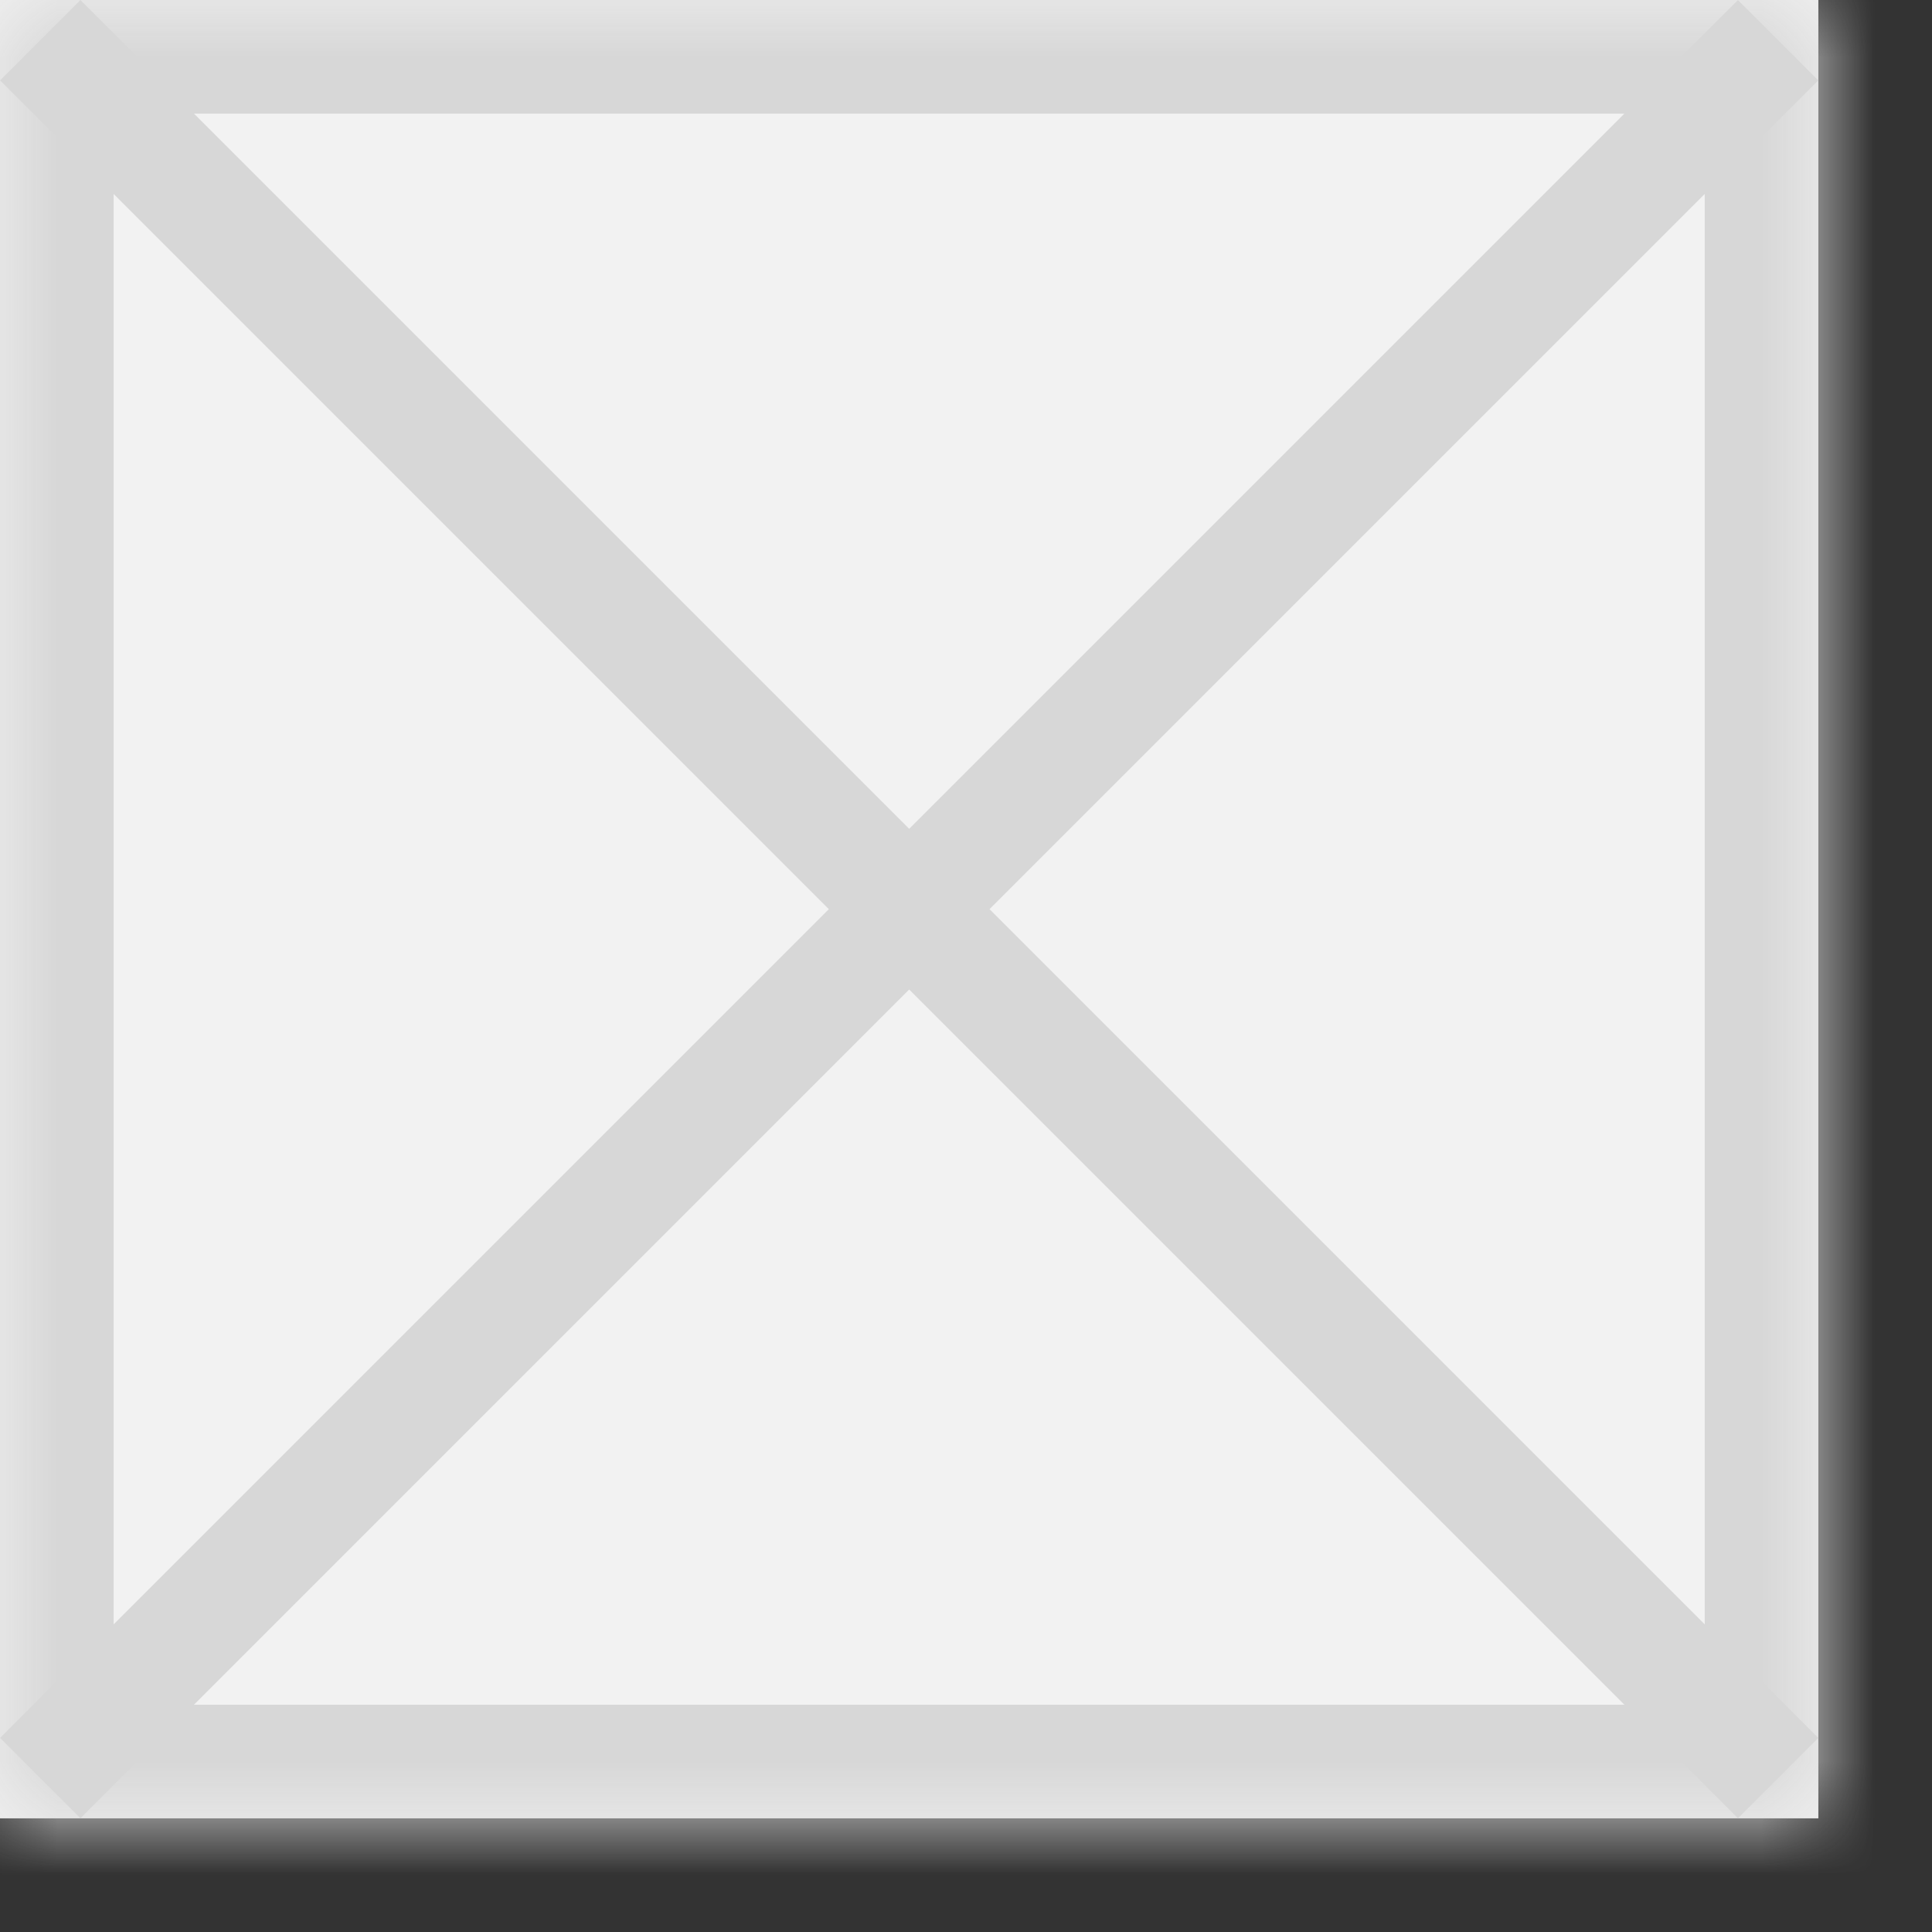 ﻿<?xml version="1.0" encoding="utf-8"?>
<svg version="1.1" xmlns:xlink="http://www.w3.org/1999/xlink" width="17px" height="17px" xmlns="http://www.w3.org/2000/svg">
  <rect width="100%" height="100%" fill="#333333" stroke="none"/>
  <defs>
    <mask fill="white" id="clip330">
      <path d="M 0 16  L 0 7  L 0 0  L 16 0  L 16 16  L 0 16  Z " fill-rule="evenodd" />
    </mask>
  </defs>
  <g transform="matrix(1 0 0 1 -86 -744 )">
    <path d="M 0 16  L 0 7  L 0 0  L 16 0  L 16 16  L 0 16  Z M 0.354 15.646  L 15.646 0.354  L 10.354 5.646  L 8.368 7.632  L 0.354 15.646  Z " fill-rule="nonzero" fill="#f2f2f2" stroke="none" transform="matrix(1 0 0 1 86 744 )" />
    <path d="M 0 16  L 0 7  L 0 0  L 16 0  L 16 16  L 0 16  Z " stroke-width="2" stroke="#d7d7d7" fill="none" transform="matrix(1 0 0 1 86 744 )" mask="url(#clip330)" />
    <path d="M 15.646 0.354  L 10.354 5.646  L 8.368 7.632  L 0.354 15.646  M 0.354 0.354  L 15.646 15.646  " stroke-width="1" stroke="#d7d7d7" fill="none" transform="matrix(1 0 0 1 86 744 )" />
  </g>
</svg>